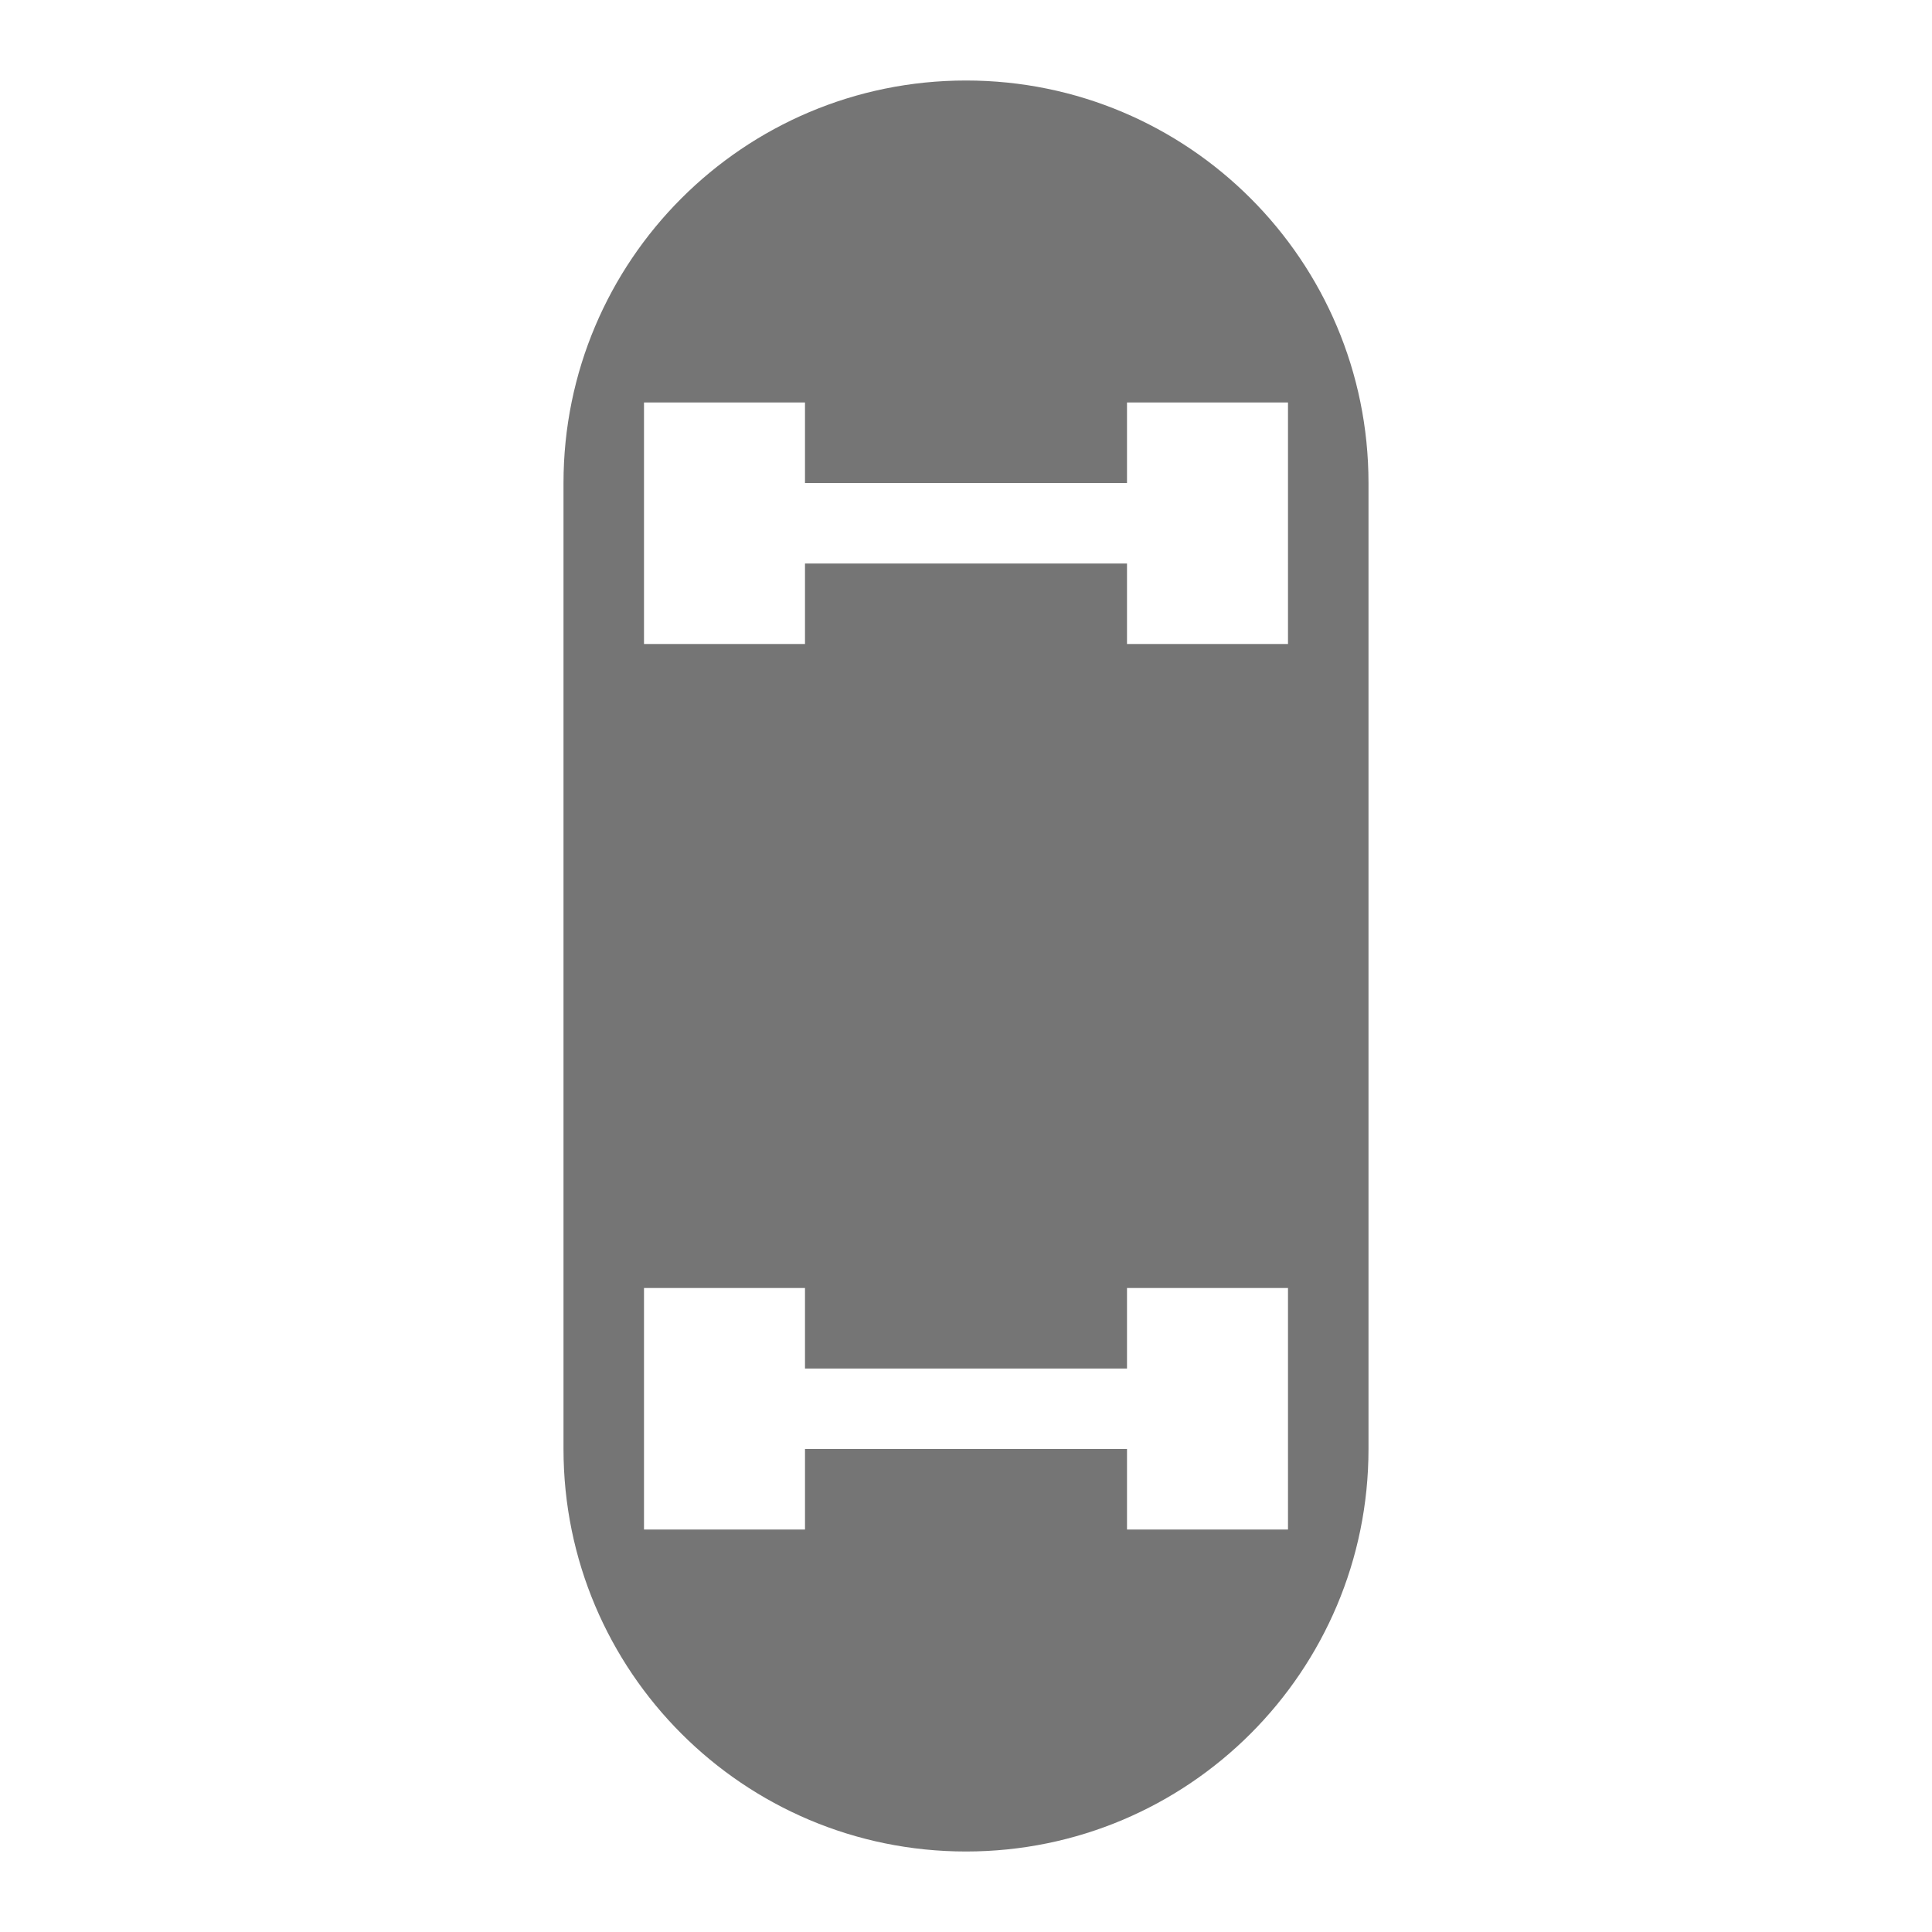 <?xml version="1.0" encoding="utf-8"?>
<!-- Generator: Adobe Illustrator 17.1.0, SVG Export Plug-In . SVG Version: 6.00 Build 0)  -->
<!DOCTYPE svg PUBLIC "-//W3C//DTD SVG 1.1//EN" "http://www.w3.org/Graphics/SVG/1.1/DTD/svg11.dtd">
<svg version="1.1" xmlns="http://www.w3.org/2000/svg" xmlns:xlink="http://www.w3.org/1999/xlink" x="0px" y="0px" width="24px"
	 height="24px" viewBox="0 0 24 24" enable-background="new 0 0 24 24" xml:space="preserve">
<g id="Frame_-_24px">
	<rect x="0" y="0.002" fill="none" width="24" height="24"/>
</g>
<g id="Filled_Icons">
	<path fill="#757575" d="M12,1C9.238,1,7,3.238,7,6v12c0,2.762,2.238,5,5,5s5-2.238,5-5V6C17,3.238,14.762,1,12,1z M16,19h-2v-1h-4
		v1H8v-3h2v1h4v-1h2V19z M16,8h-2V7h-4v1H8V5h2v1h4V5h2V8z"/>
</g>
</svg>
